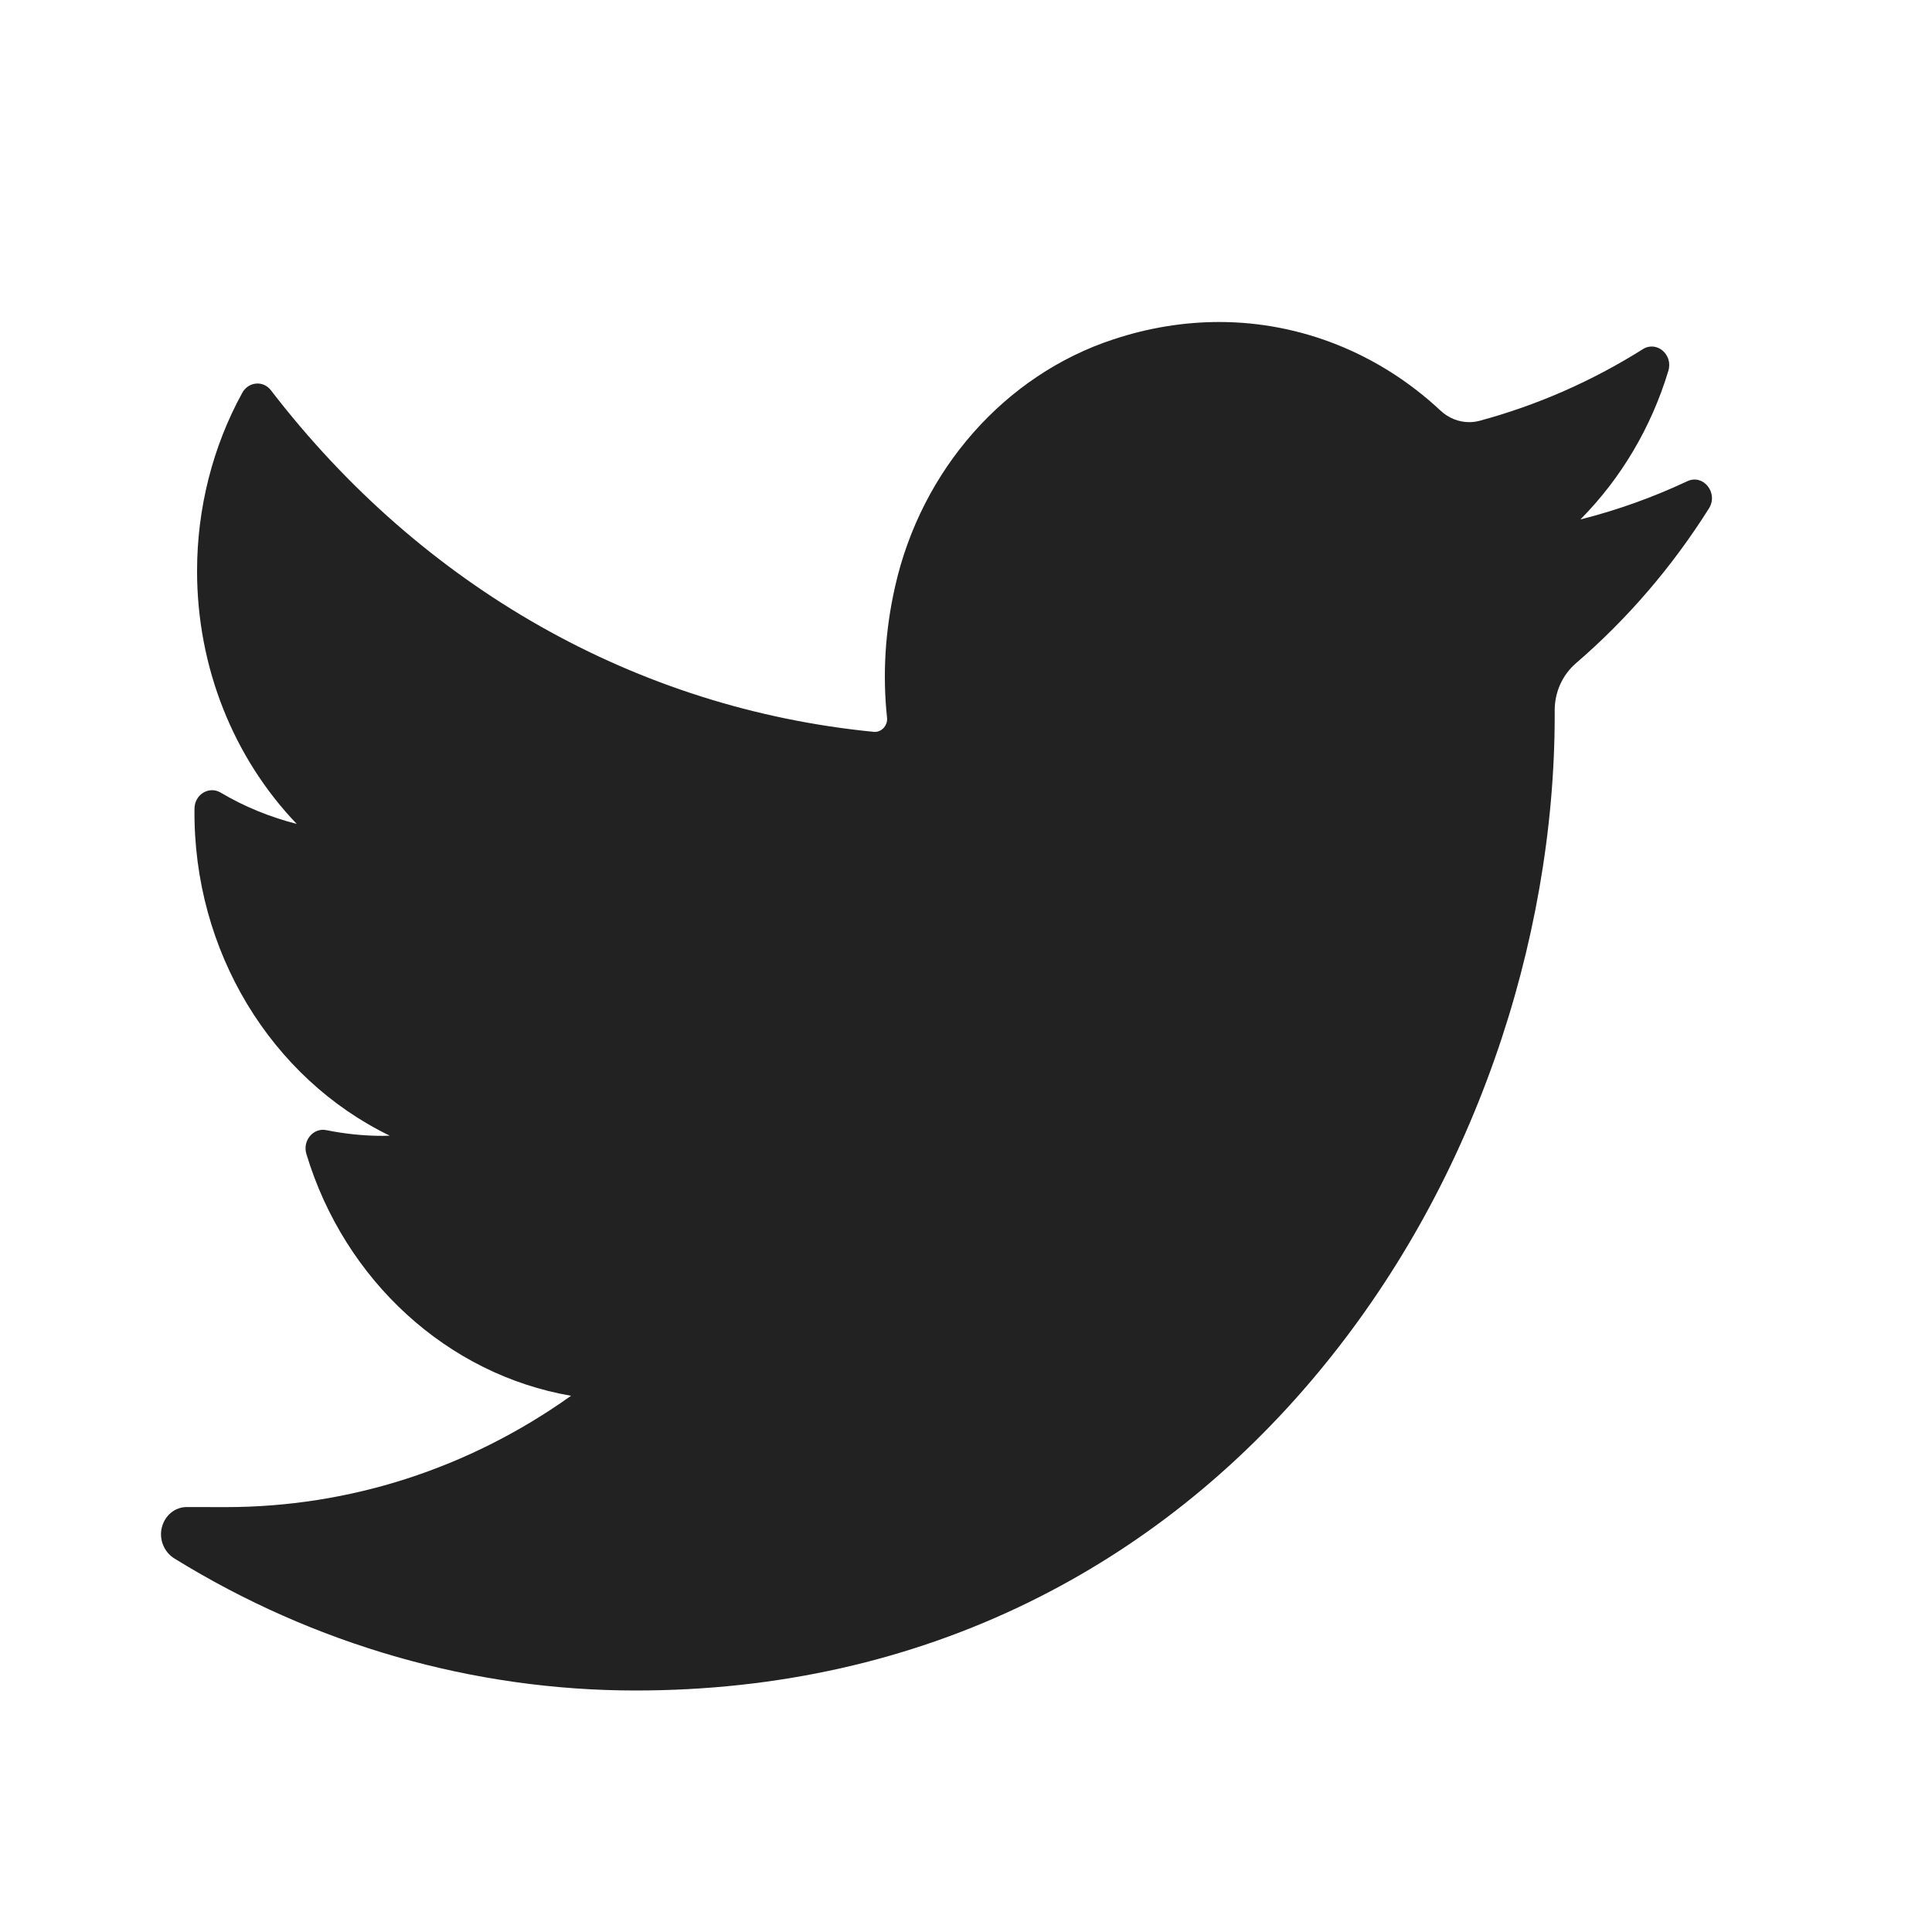 <svg width="24" height="24" viewBox="0 0 24 24" fill="none" xmlns="http://www.w3.org/2000/svg">
<path d="M20.96 5.978C20.532 6.179 20.088 6.338 19.632 6.453C20.134 5.946 20.512 5.313 20.725 4.606C20.786 4.404 20.579 4.229 20.407 4.338C19.773 4.737 19.09 5.036 18.377 5.228C18.335 5.239 18.292 5.244 18.25 5.244C18.12 5.244 17.993 5.193 17.894 5.1C17.135 4.391 16.159 4 15.146 4C14.707 4 14.264 4.072 13.83 4.216C12.483 4.659 11.444 5.837 11.118 7.291C10.995 7.836 10.962 8.382 11.019 8.914C11.026 8.975 10.998 9.017 10.982 9.037C10.952 9.072 10.911 9.092 10.867 9.092C10.862 9.092 10.857 9.092 10.852 9.091C7.904 8.801 5.246 7.294 3.366 4.849C3.271 4.724 3.087 4.74 3.01 4.879C2.642 5.548 2.448 6.314 2.448 7.094C2.448 8.288 2.9 9.414 3.686 10.235C3.356 10.151 3.036 10.021 2.739 9.845C2.595 9.761 2.418 9.87 2.416 10.044C2.396 11.819 3.375 13.397 4.842 14.108C4.813 14.109 4.783 14.11 4.754 14.11C4.521 14.11 4.285 14.086 4.054 14.039C3.892 14.006 3.756 14.169 3.806 14.335C4.282 15.912 5.562 17.075 7.094 17.339C5.823 18.244 4.342 18.722 2.801 18.722L2.321 18.721C2.173 18.721 2.048 18.824 2.01 18.976C1.973 19.126 2.041 19.284 2.168 19.361C3.904 20.433 5.885 21 7.896 21C9.657 21 11.304 20.629 12.792 19.898C14.156 19.228 15.361 18.27 16.374 17.051C17.318 15.915 18.056 14.604 18.567 13.155C19.055 11.772 19.313 10.298 19.313 8.89V8.823C19.313 8.597 19.409 8.384 19.577 8.239C20.215 7.69 20.771 7.043 21.229 6.316C21.35 6.124 21.159 5.884 20.96 5.978Z" fill="#222222"/>
</svg>
